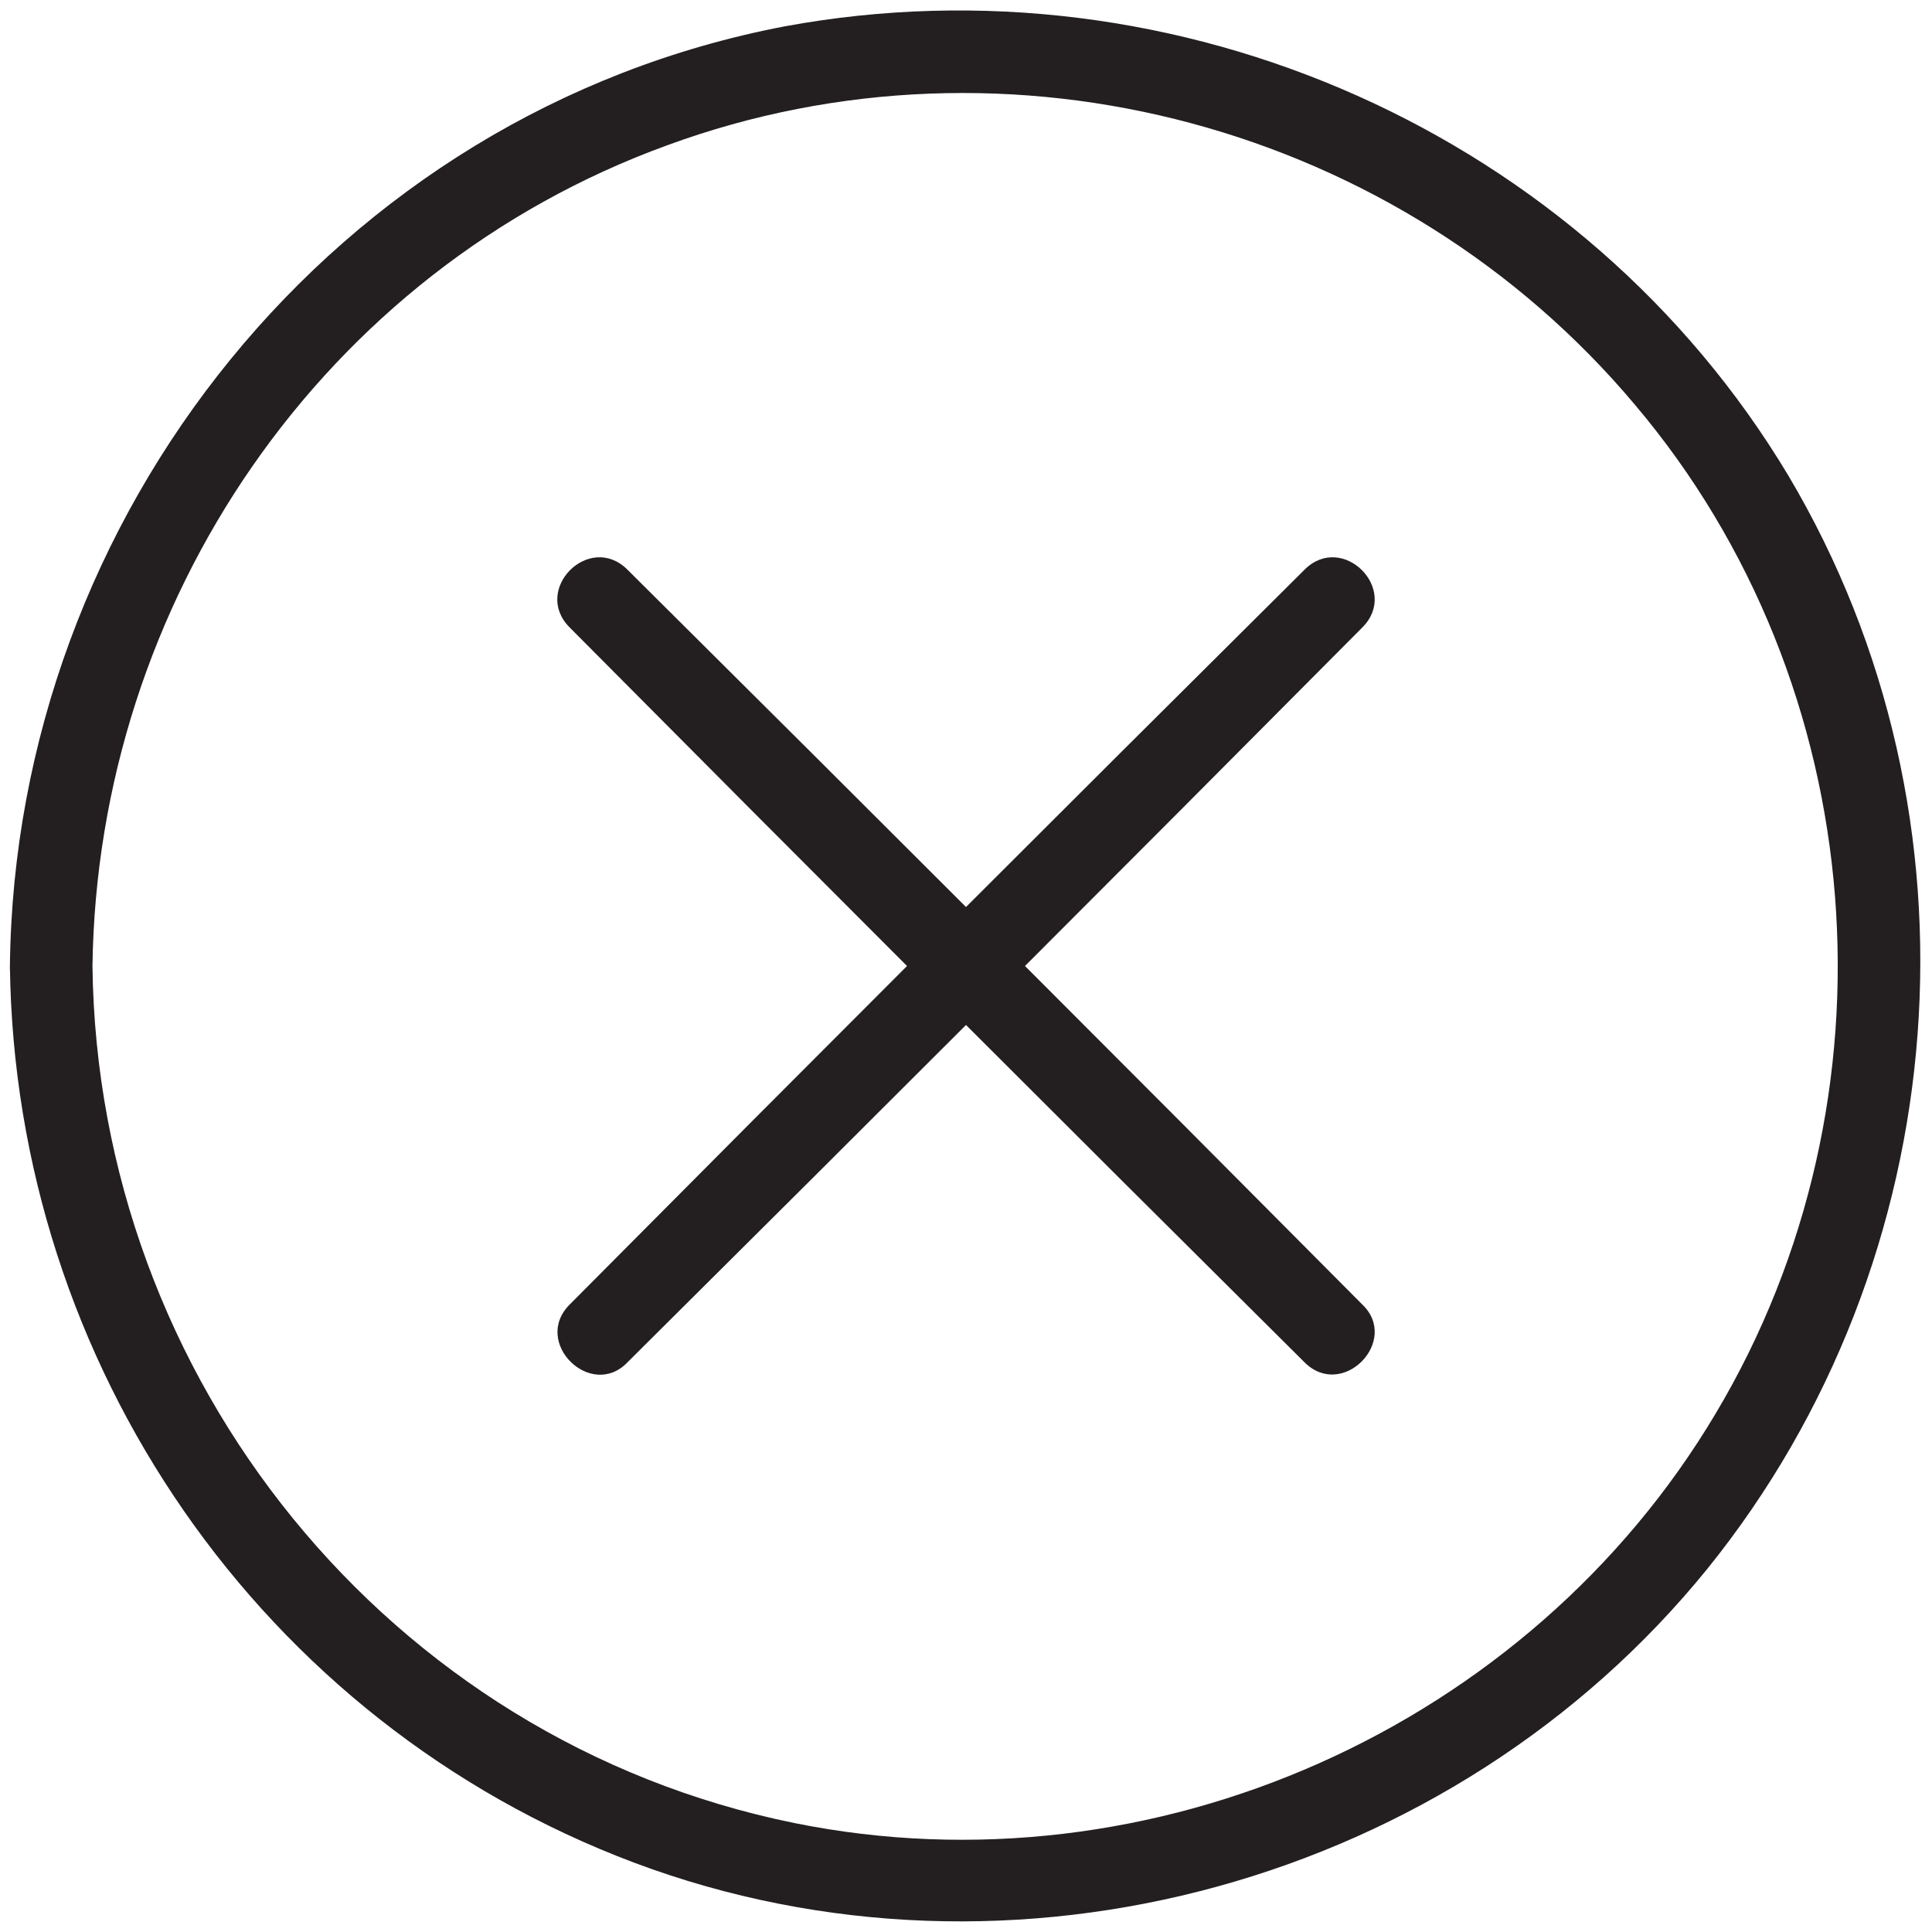 <?xml version="1.0" encoding="utf-8"?>
<!-- Generator: Adobe Illustrator 22.1.0, SVG Export Plug-In . SVG Version: 6.00 Build 0)  -->
<svg version="1.1" id="Layer_1" xmlns="http://www.w3.org/2000/svg" xmlns:xlink="http://www.w3.org/1999/xlink" x="0px" y="0px"
	 viewBox="0 0 117 117" style="enable-background:new 0 0 117 117;" xml:space="preserve">
<style type="text/css">
	.st0{fill:#231F20;}
</style>
<g>
	<g>
		<g>
			<path class="st0" d="M34.5,38C49.3,52.9,64.1,67.7,79,82.5c2.3,2.3,5.8-1.3,3.5-3.5C67.7,64.1,52.9,49.3,38,34.5
				C35.7,32.2,32.2,35.7,34.5,38L34.5,38z"/>
		</g>
	</g>
	<g>
		<g>
			<path class="st0" d="M79,34.5C64.1,49.3,49.3,64.1,34.5,79c-2.3,2.3,1.3,5.8,3.5,3.5C52.9,67.7,67.7,52.9,82.5,38
				C84.8,35.7,81.3,32.2,79,34.5L79,34.5z"/>
		</g>
	</g>
	<g>
		<g>
			<path class="st0" d="M5.6,58.5c0.3-22,13.9-42.1,34.8-49.7C61.1,1.2,84.8,7.6,99,24.5c14.4,17,16.3,42,4.9,61.1
				c-11.3,19-34.1,29.2-55.8,24.8C23.5,105.4,5.9,83.5,5.6,58.5c0-3.2-5-3.2-5,0c0.3,24.1,15.2,45.8,37.8,54.3
				c22.9,8.6,49.6,1.2,65-17.8c15.1-18.7,17.2-45.5,4.9-66.2C95.9,8.1,71.3-2.8,47.5,1.6C20.3,6.8,0.9,31.2,0.6,58.5
				C0.5,61.7,5.5,61.7,5.6,58.5z"/>
		</g>
	</g>
</g>
</svg>
